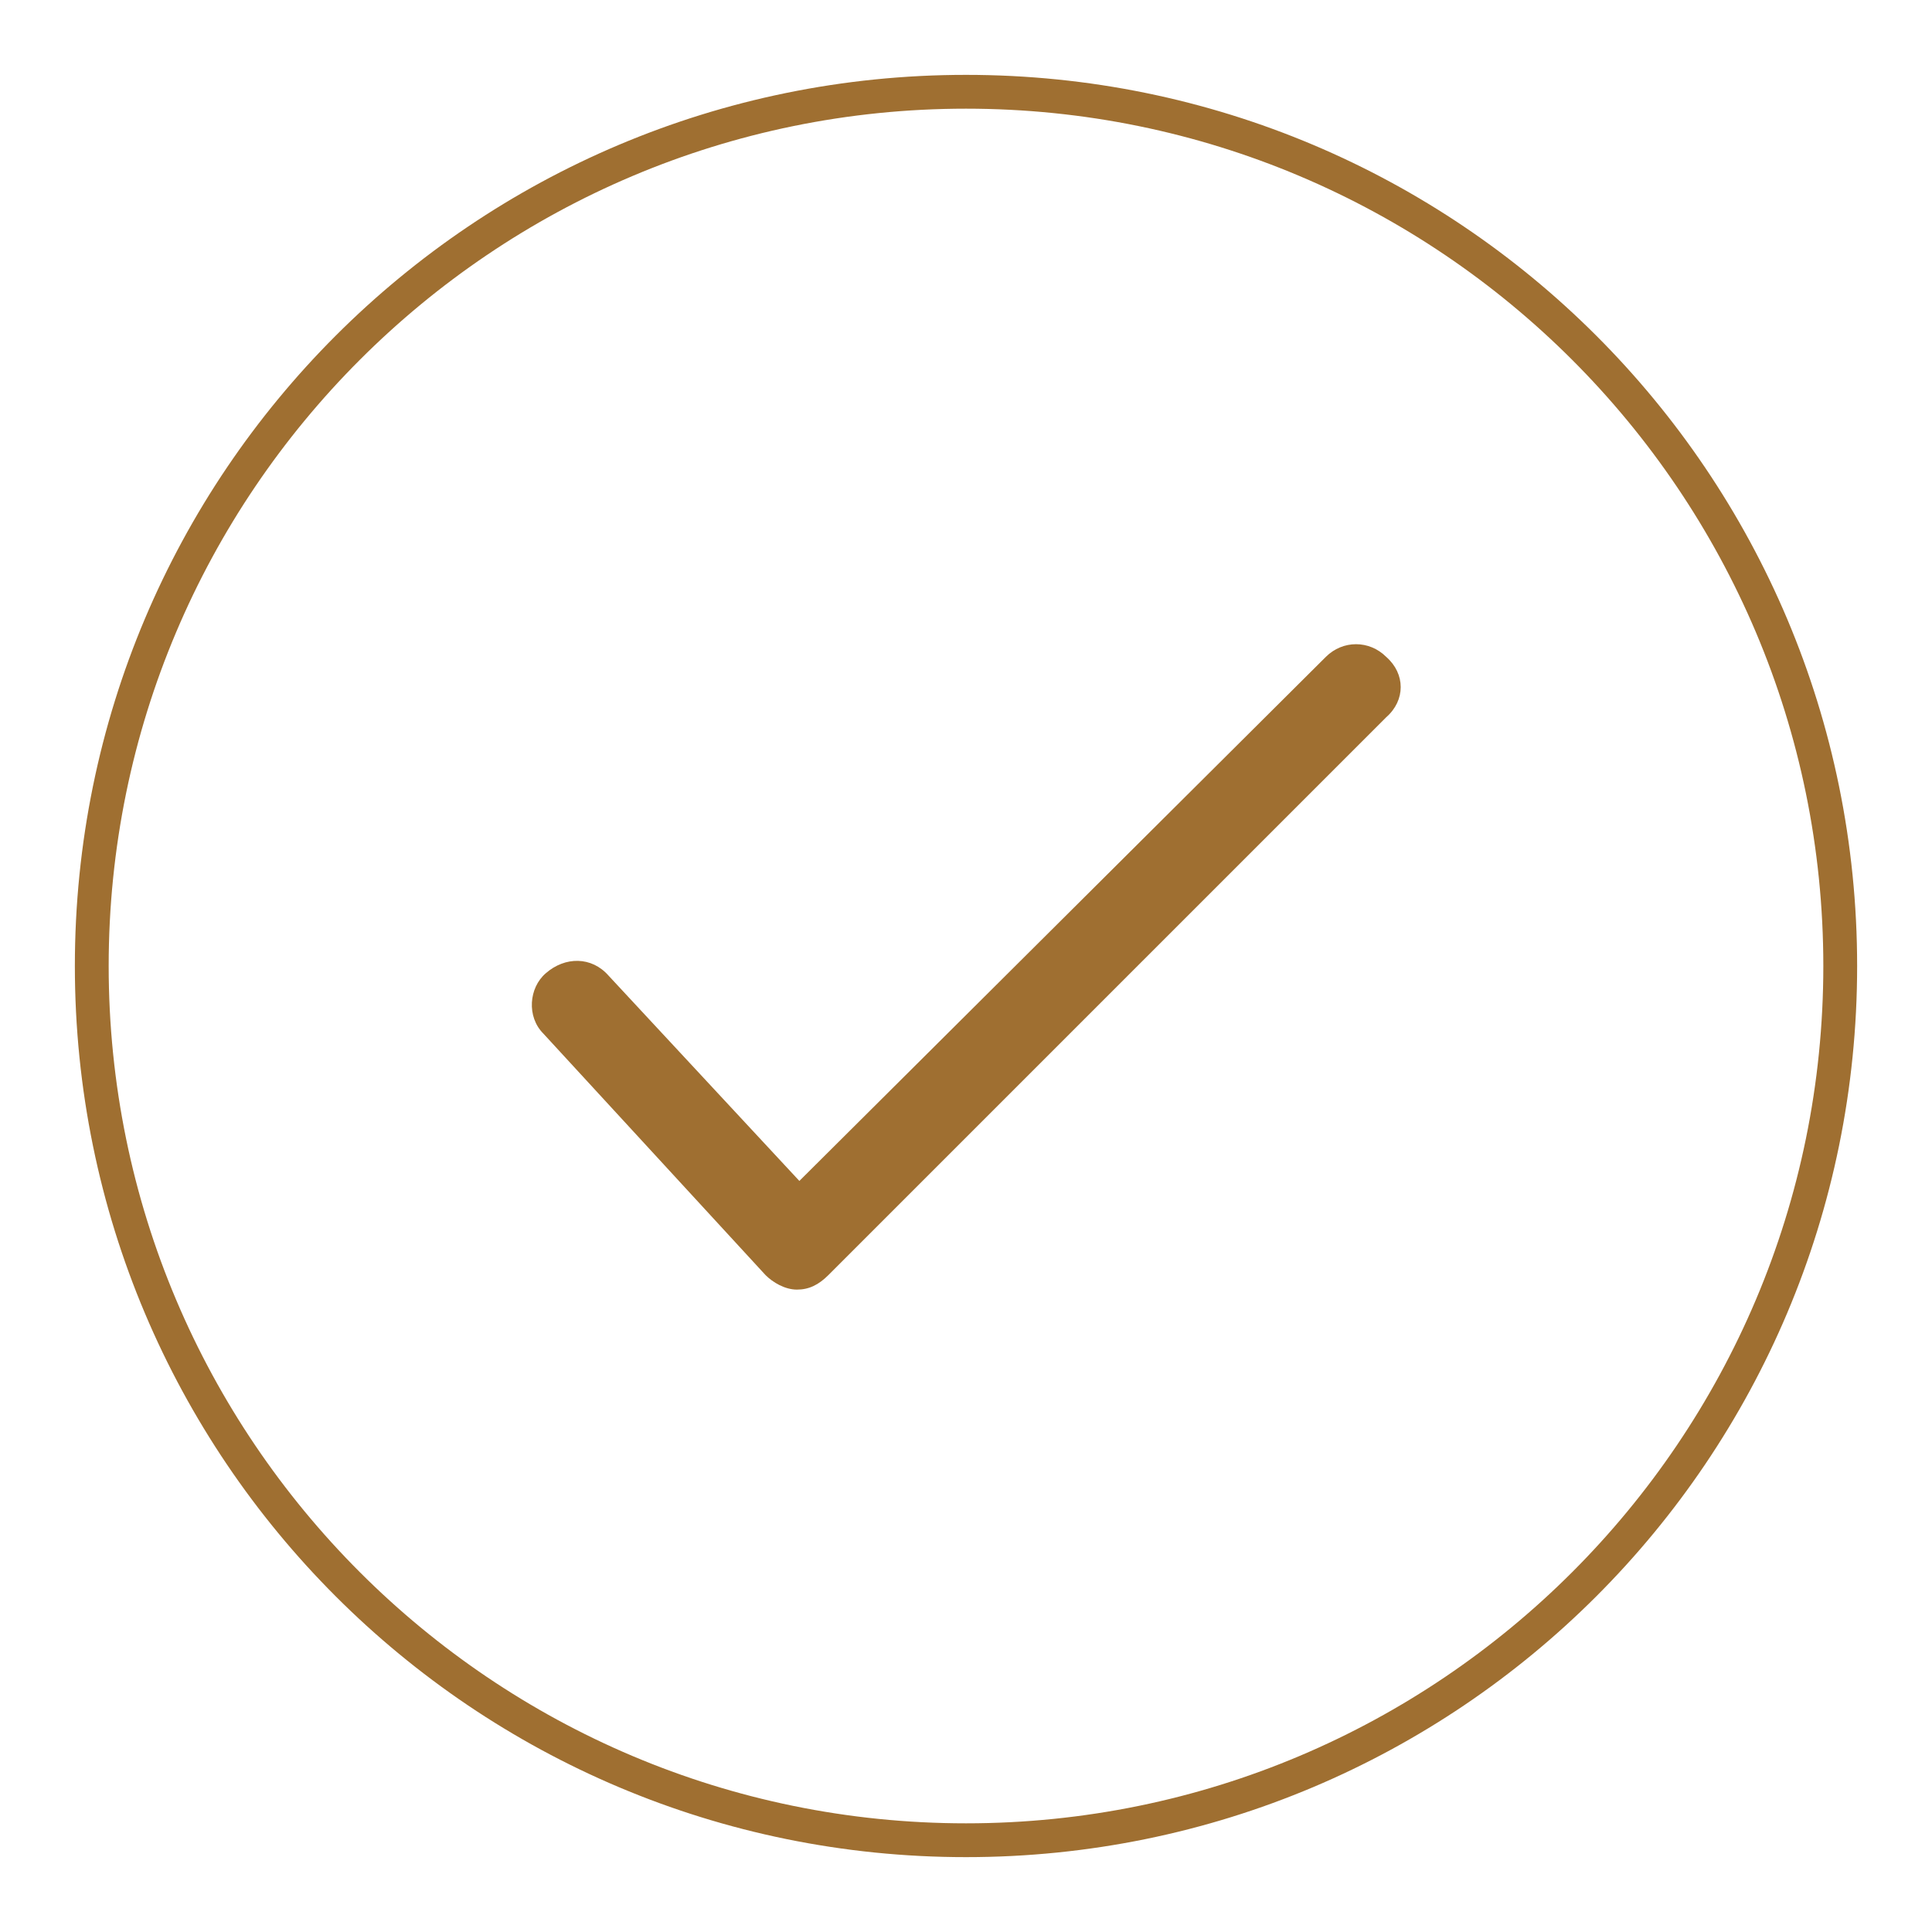 <?xml version="1.0" encoding="UTF-8"?>
<!DOCTYPE svg PUBLIC "-//W3C//DTD SVG 1.1//EN" "http://www.w3.org/Graphics/SVG/1.1/DTD/svg11.dtd">
<!-- Creator: CorelDRAW X8 -->
<svg xmlns="http://www.w3.org/2000/svg" xml:space="preserve" width="800px" height="800px" version="1.1" style="shape-rendering:geometricPrecision; text-rendering:geometricPrecision; image-rendering:optimizeQuality; fill-rule:evenodd; clip-rule:evenodd"
viewBox="0 0 800 800"
 xmlns:xlink="http://www.w3.org/1999/xlink">
 <defs>
  <style type="text/css">
   <![CDATA[
    .fil1 {fill:#9F6F31}
    .fil0 {fill:#9F6F31}
   ]]>
  </style>
 </defs>
 <g id="Layer_x0020_1">
  <path class="fil0" d="M400 31c204,0 369,165 369,369 0,204 -165,369 -369,369 -204,0 -369,-165 -369,-369 0,-204 165,-369 369,-369zm0 14c196,0 355,159 355,355 0,196 -159,355 -355,355 -196,0 -355,-159 -355,-355 0,-196 159,-355 355,-355z"/>
  <path class="fil1" d="M574 272c-7,-7 -18,-7 -25,0l-218 217 -79 -85c-7,-8 -18,-8 -26,-1 -7,6 -8,18 -1,25l92 100c3,3 8,6 13,6 0,0 0,0 0,0 5,0 9,-2 13,-6l231 -231c8,-7 8,-18 0,-25z"/>
 </g>
</svg>
